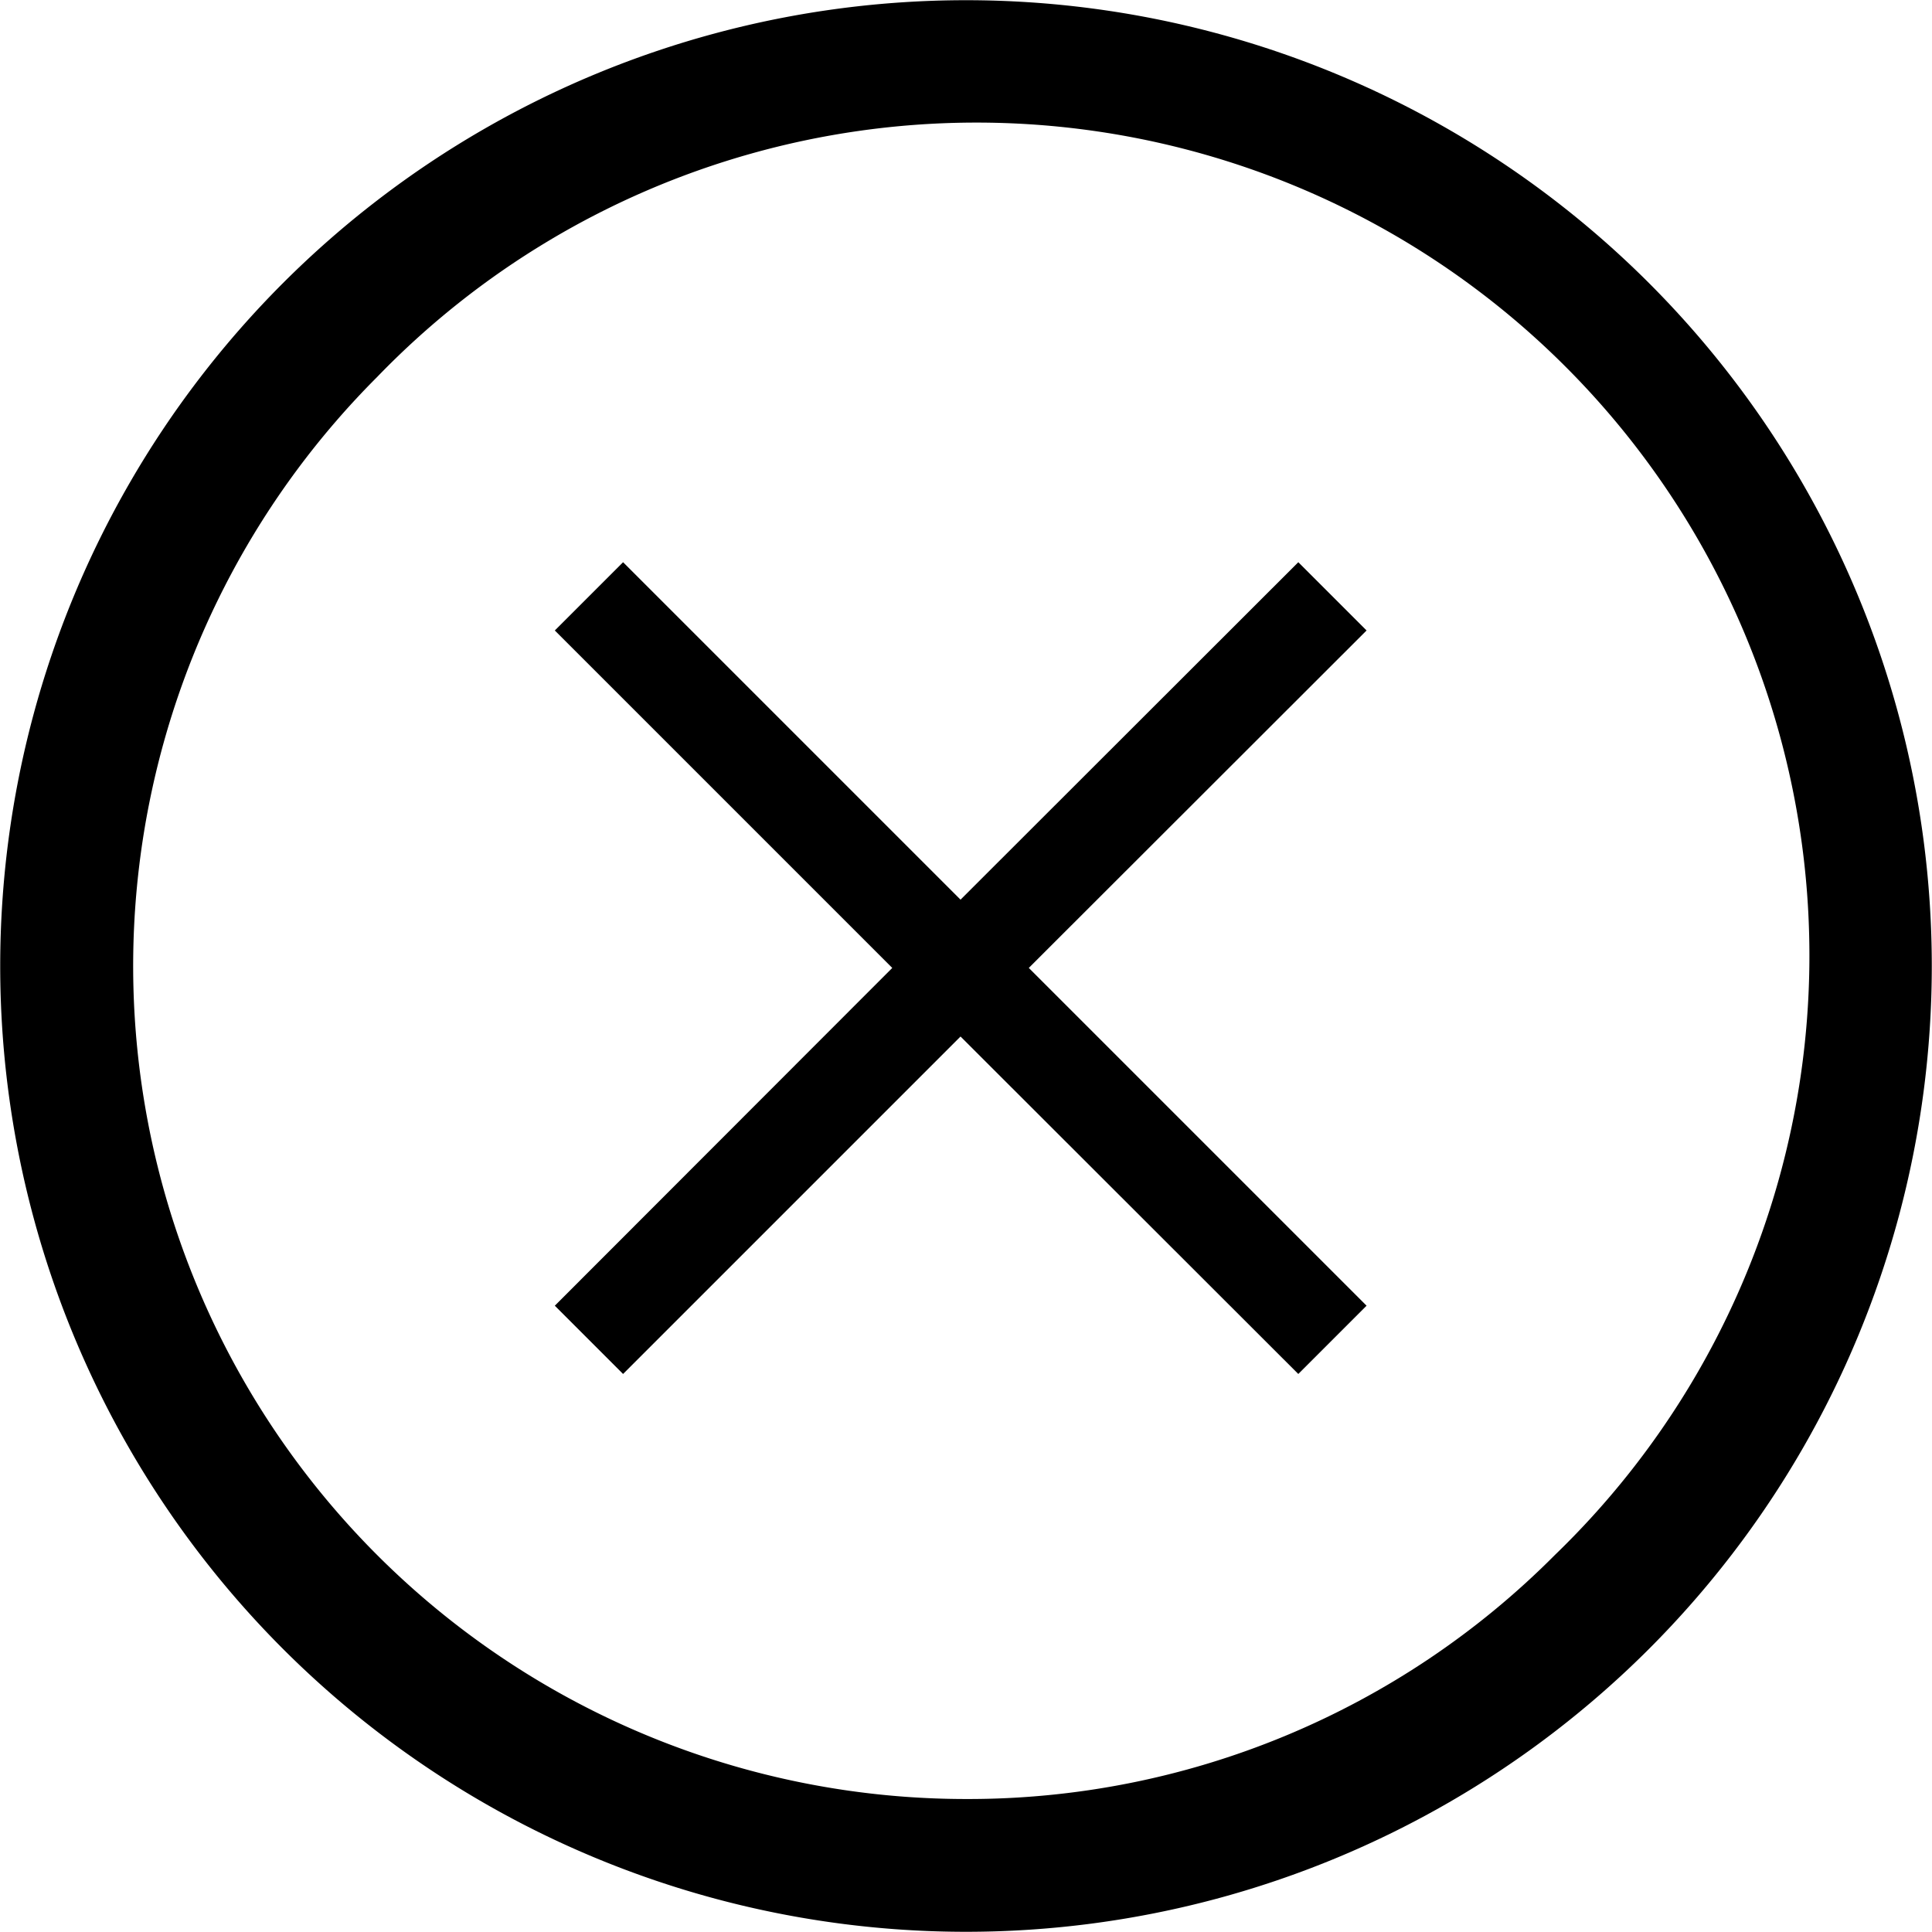 <svg xmlns="http://www.w3.org/2000/svg" viewBox="0 0 60 60">
  <g>
    <path d="M51.21,8.79a30,30,0,0,0-42.42,0,30,30,0,0,0,0,42.42,30,30,0,0,0,42.42,0,30,30,0,0,0,0-42.42ZM30,55.87A25.87,25.87,0,0,1,11.71,11.71,25.87,25.87,0,1,1,48.29,48.29,25.69,25.69,0,0,1,30,55.87Z"/>
    <polygon points="40.32 17.46 29.83 27.94 19.35 17.46 17.23 19.58 27.71 30.06 17.23 40.55 19.35 42.67 29.83 32.19 40.32 42.67 42.44 40.55 31.95 30.06 42.44 19.58 40.32 17.46"/>
  </g>
</svg>
